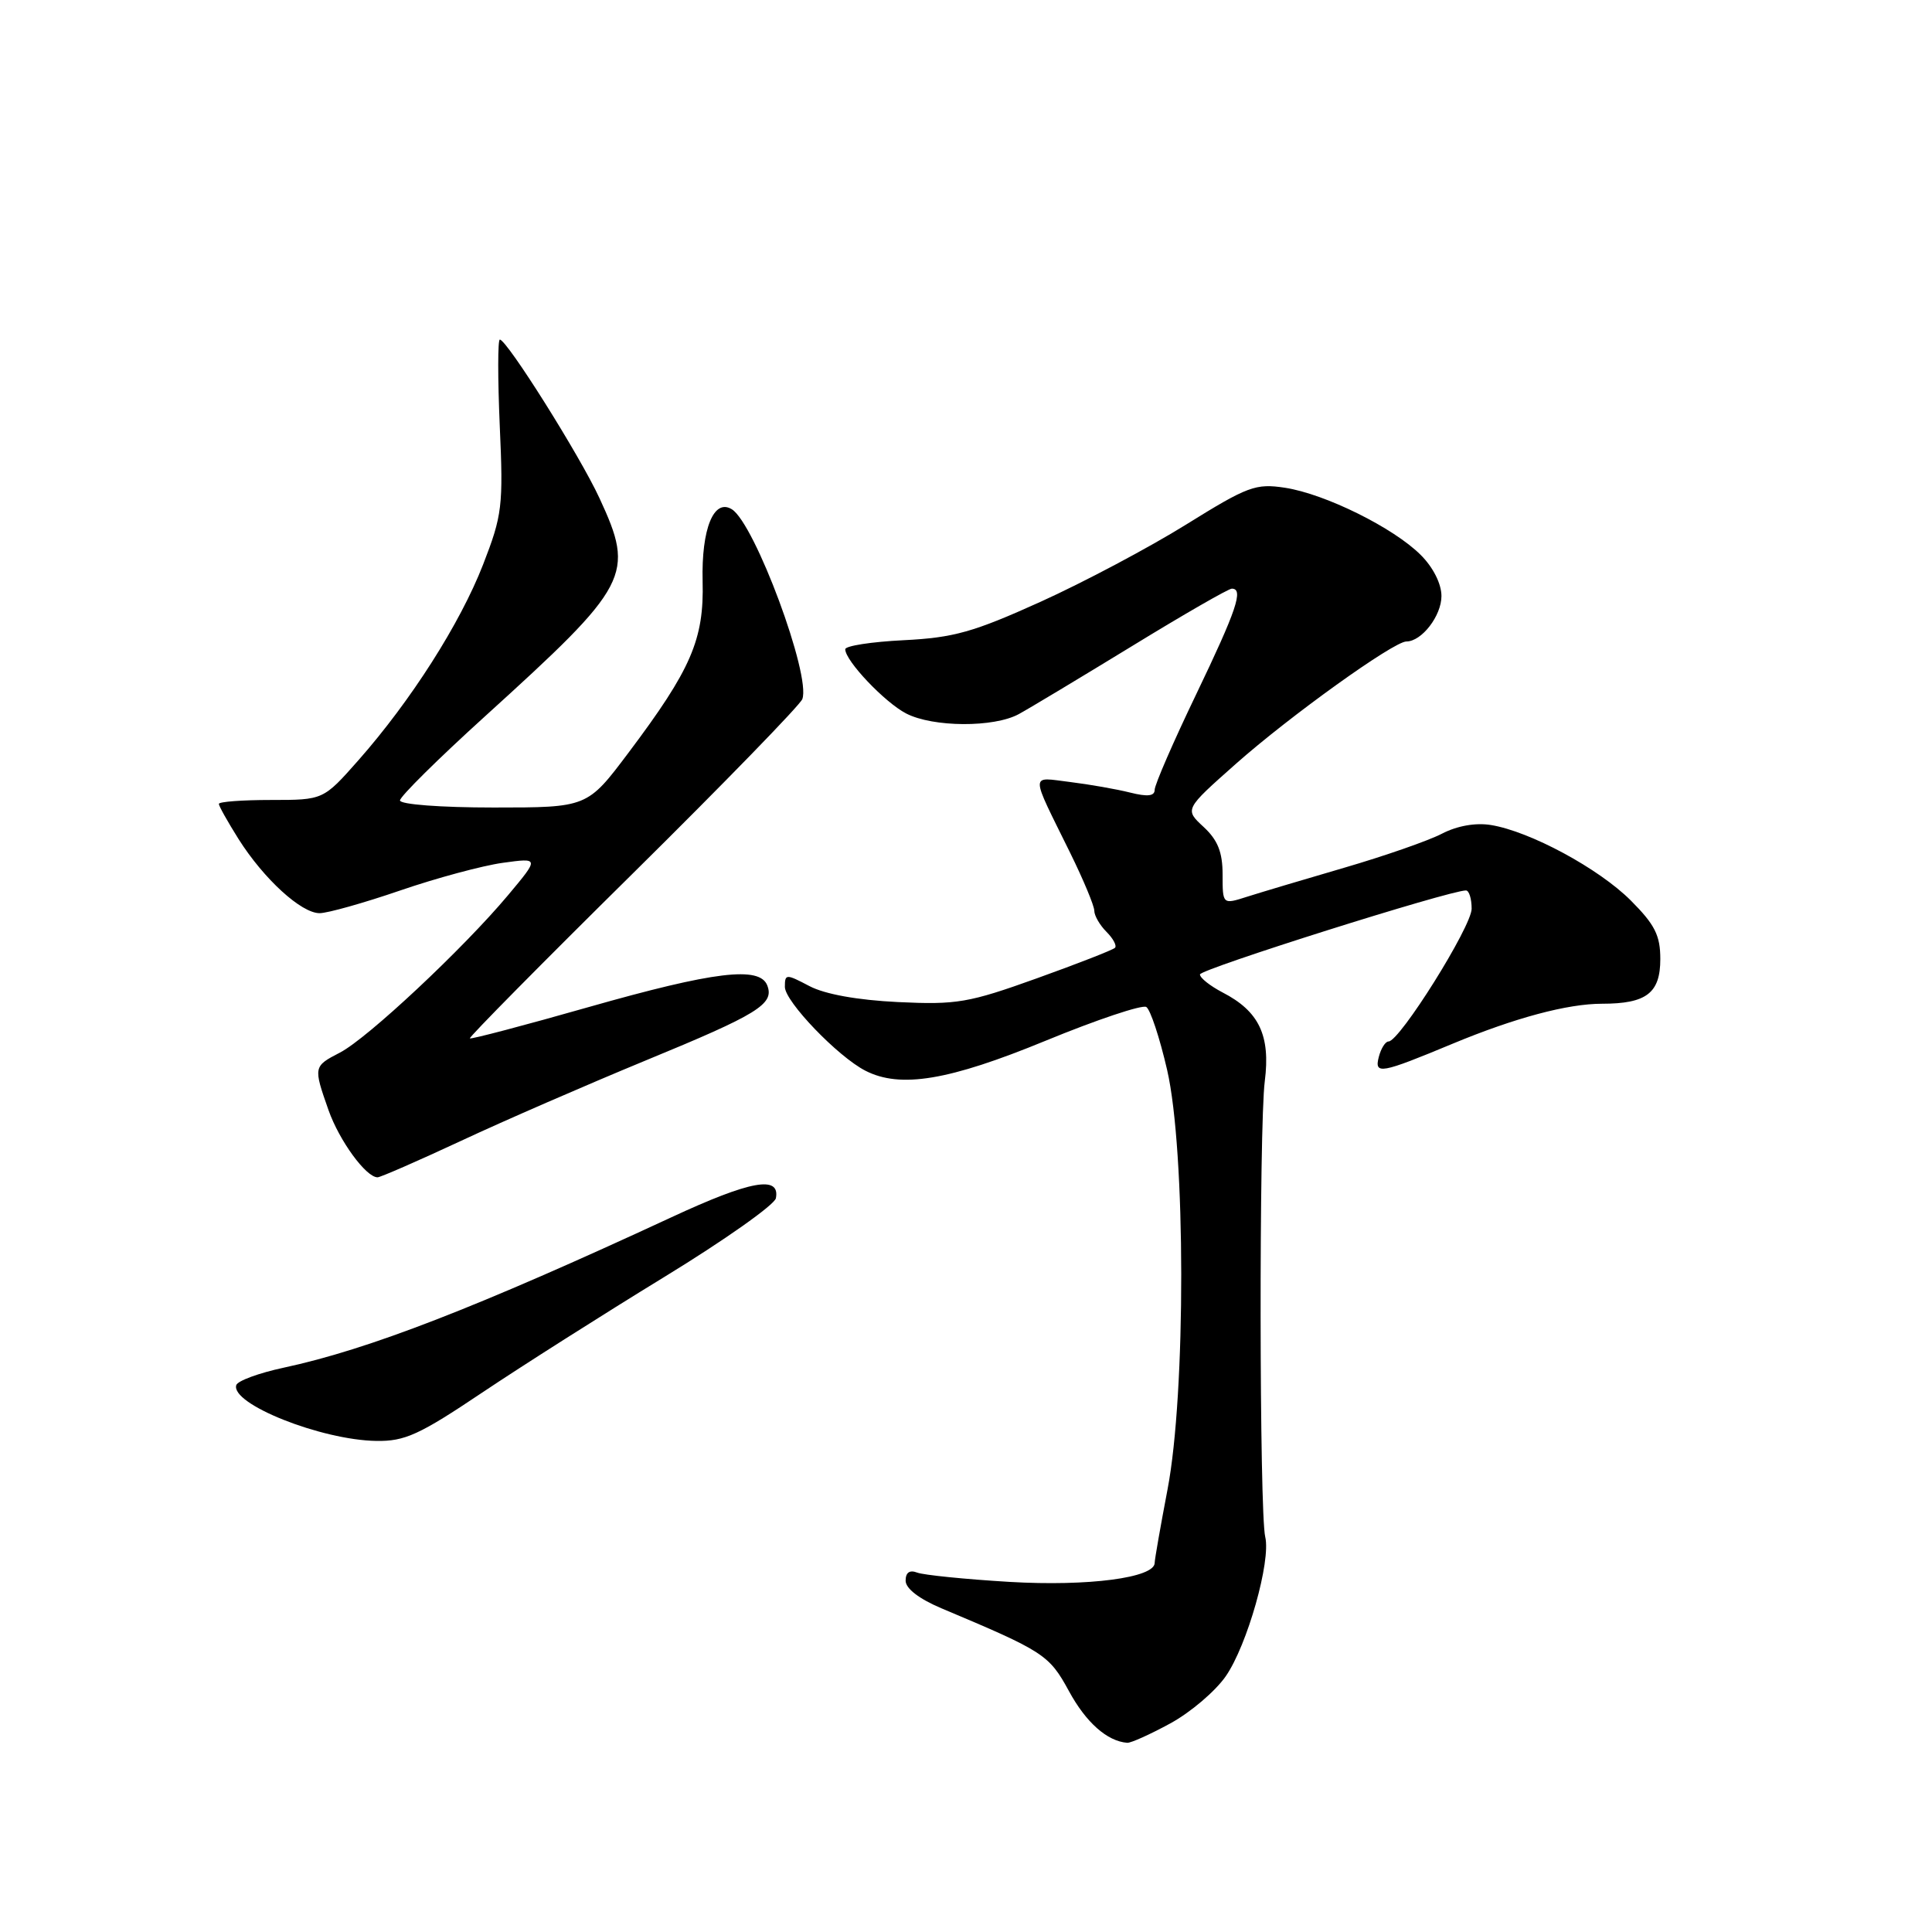 <?xml version="1.0" encoding="UTF-8" standalone="no"?>
<!DOCTYPE svg PUBLIC "-//W3C//DTD SVG 1.1//EN" "http://www.w3.org/Graphics/SVG/1.1/DTD/svg11.dtd" >
<svg xmlns="http://www.w3.org/2000/svg" xmlns:xlink="http://www.w3.org/1999/xlink" version="1.1" viewBox="0 0 256 256">
 <g >
 <path fill="currentColor"
d=" M 155.07 228.36 C 157.74 226.91 161.04 224.10 162.42 222.11 C 165.27 218.00 168.42 206.86 167.65 203.65 C 166.87 200.43 166.82 149.30 167.59 143.27 C 168.36 137.20 166.84 134.00 161.99 131.50 C 160.35 130.64 159.00 129.58 159.00 129.12 C 159.00 128.42 192.11 117.97 194.25 117.99 C 194.66 118.00 195.00 119.08 195.00 120.41 C 195.00 122.77 185.46 138.00 183.99 138.00 C 183.57 138.00 182.99 138.92 182.70 140.04 C 182.08 142.43 182.94 142.27 192.50 138.29 C 200.73 134.87 207.71 133.00 212.28 133.00 C 218.16 133.00 220.00 131.59 220.00 127.08 C 220.00 123.94 219.28 122.52 216.09 119.32 C 211.84 115.07 202.73 110.16 197.56 109.32 C 195.54 108.99 193.08 109.42 191.06 110.47 C 189.27 111.40 183.46 113.42 178.15 114.97 C 172.84 116.52 167.04 118.25 165.25 118.82 C 162.00 119.86 162.00 119.86 162.00 115.88 C 162.00 112.92 161.36 111.31 159.48 109.57 C 156.96 107.24 156.96 107.24 163.74 101.23 C 170.89 94.89 184.67 85.00 186.35 85.00 C 188.38 85.00 191.00 81.60 191.00 78.98 C 191.00 77.36 189.90 75.17 188.25 73.53 C 184.66 69.94 175.60 65.45 170.27 64.63 C 166.38 64.04 165.35 64.42 157.16 69.51 C 152.27 72.55 143.60 77.15 137.88 79.74 C 128.99 83.76 126.38 84.50 119.75 84.83 C 115.49 85.04 112.00 85.58 112.00 86.03 C 112.00 87.56 117.23 93.07 120.07 94.54 C 123.63 96.38 131.71 96.42 135.00 94.62 C 136.38 93.87 143.11 89.82 149.97 85.63 C 156.82 81.43 162.79 78.00 163.22 78.00 C 164.82 78.00 163.86 80.83 158.50 92.00 C 155.47 98.30 153.00 103.99 153.00 104.65 C 153.00 105.49 152.06 105.60 149.75 105.02 C 147.96 104.57 144.38 103.94 141.79 103.62 C 136.44 102.97 136.44 102.12 141.80 113.00 C 143.56 116.58 145.00 120.03 145.00 120.68 C 145.00 121.33 145.73 122.59 146.62 123.48 C 147.51 124.37 148.01 125.32 147.74 125.59 C 147.46 125.87 142.80 127.69 137.37 129.64 C 128.35 132.88 126.77 133.15 119.00 132.78 C 113.63 132.52 109.30 131.74 107.25 130.66 C 104.15 129.03 104.00 129.03 104.00 130.77 C 104.00 132.70 111.03 140.02 114.68 141.88 C 119.30 144.24 125.72 143.18 138.53 137.91 C 145.33 135.11 151.35 133.10 151.89 133.43 C 152.43 133.77 153.67 137.52 154.65 141.77 C 157.12 152.49 157.15 184.64 154.70 197.38 C 153.77 202.27 153.00 206.64 153.00 207.09 C 153.00 209.07 144.19 210.22 133.79 209.61 C 127.90 209.26 122.39 208.70 121.54 208.38 C 120.53 207.99 120.00 208.36 120.00 209.45 C 120.00 210.49 121.79 211.86 124.75 213.11 C 138.35 218.83 139.01 219.26 141.64 224.08 C 143.90 228.24 146.70 230.72 149.36 230.93 C 149.84 230.97 152.41 229.81 155.07 228.36 Z  M 63.87 184.54 C 69.17 180.99 80.02 174.10 88.00 169.22 C 95.97 164.35 102.64 159.64 102.81 158.77 C 103.39 155.71 99.45 156.43 89.00 161.28 C 63.21 173.24 48.83 178.82 37.57 181.23 C 34.31 181.93 31.50 182.96 31.31 183.53 C 30.51 186.02 42.55 190.82 49.87 190.93 C 53.65 190.99 55.57 190.11 63.87 184.54 Z  M 61.11 151.16 C 66.82 148.49 77.80 143.72 85.50 140.54 C 100.47 134.38 102.62 133.05 101.67 130.58 C 100.67 127.98 94.65 128.71 78.01 133.44 C 69.49 135.87 62.40 137.73 62.26 137.59 C 62.11 137.45 71.84 127.60 83.87 115.72 C 95.90 103.83 106.00 93.44 106.31 92.64 C 107.50 89.54 100.01 69.36 96.97 67.48 C 94.58 66.01 92.93 70.08 93.10 77.01 C 93.30 84.73 91.60 88.67 83.27 99.75 C 77.82 107.00 77.82 107.00 65.41 107.00 C 58.37 107.00 53.00 106.59 53.00 106.06 C 53.00 105.55 58.06 100.54 64.25 94.93 C 83.50 77.47 84.16 76.21 79.43 66.00 C 76.84 60.39 67.16 45.00 66.23 45.00 C 65.95 45.00 65.95 50.13 66.22 56.41 C 66.70 67.08 66.55 68.27 64.01 74.81 C 60.97 82.62 54.45 92.85 47.48 100.75 C 42.84 106.00 42.84 106.00 35.92 106.00 C 32.12 106.00 29.00 106.23 29.00 106.52 C 29.00 106.81 30.18 108.90 31.61 111.18 C 34.96 116.47 39.91 121.00 42.35 121.00 C 43.40 121.00 48.20 119.65 53.01 118.00 C 57.81 116.35 63.94 114.70 66.61 114.33 C 71.47 113.66 71.47 113.66 67.30 118.64 C 61.41 125.67 48.68 137.60 45.05 139.47 C 41.52 141.30 41.51 141.35 43.53 147.10 C 44.97 151.17 48.50 156.00 50.03 156.00 C 50.41 156.00 55.40 153.82 61.11 151.16 Z "/>
</g>
</svg>